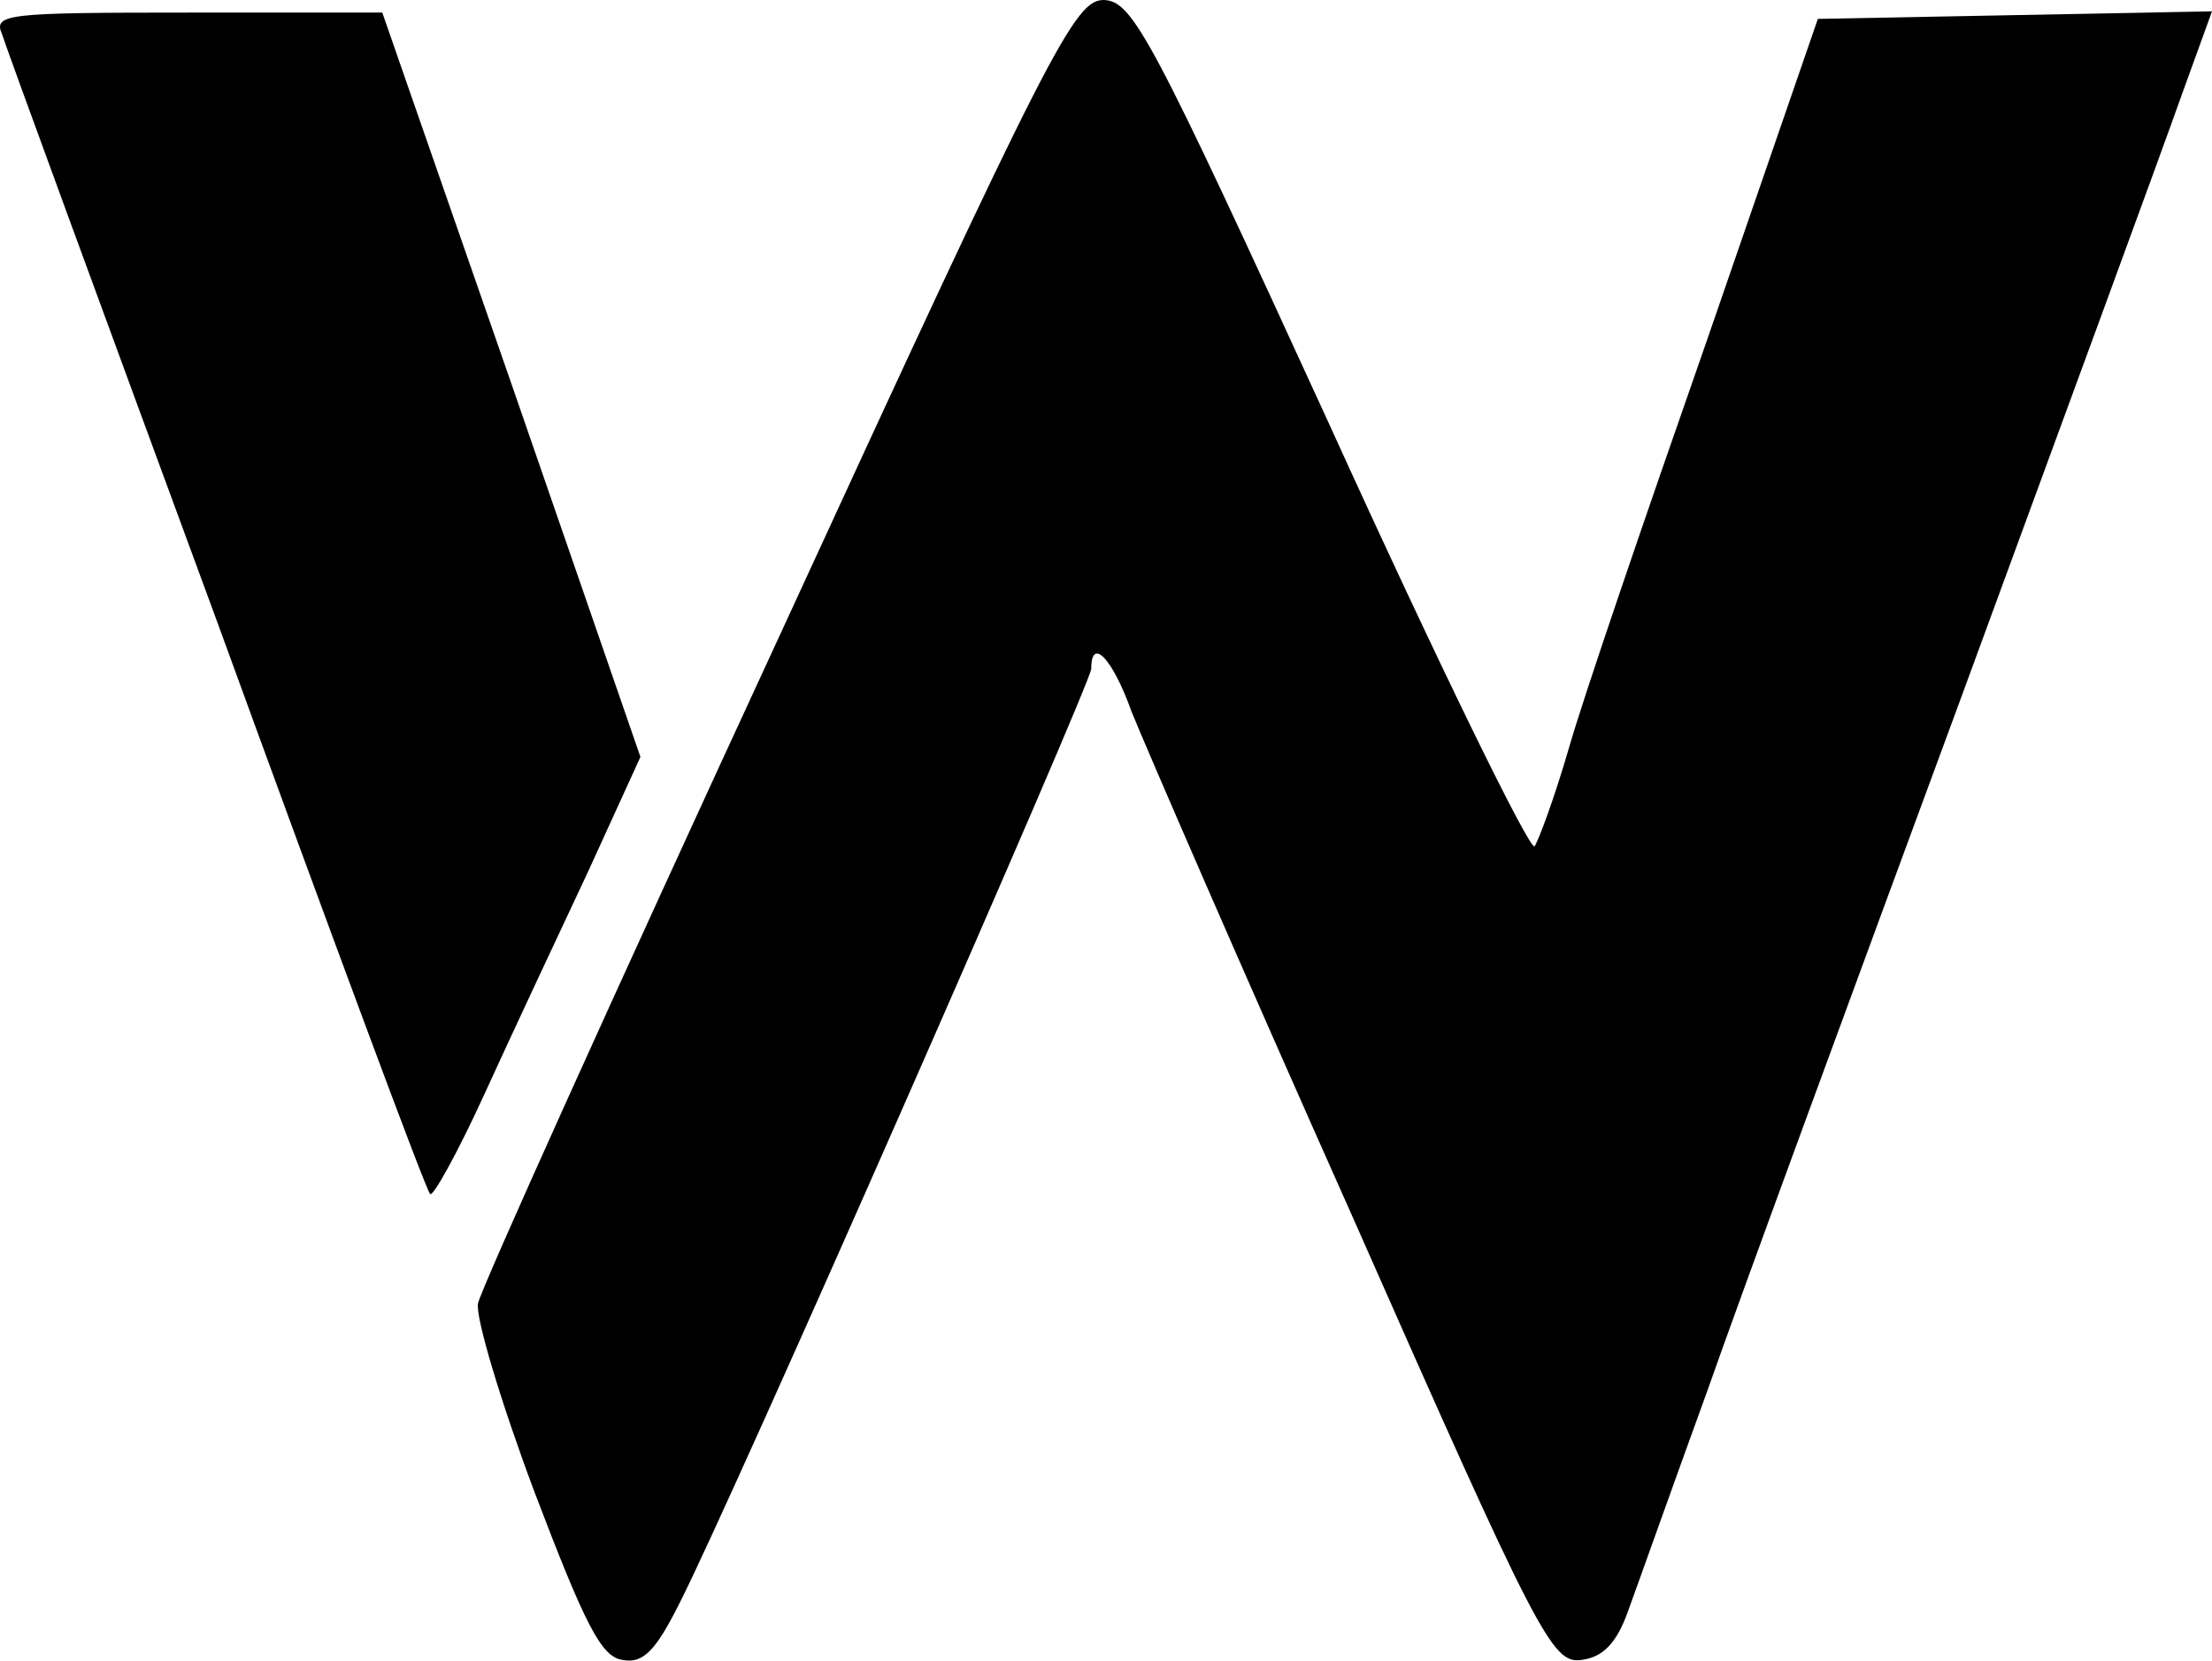 <?xml version="1.0" standalone="no"?>
<!-- Generator: Gravit.io -->
<svg xmlns="http://www.w3.org/2000/svg" xmlns:xlink="http://www.w3.org/1999/xlink" style="isolation:isolate" viewBox="820 387 234.209 175.8" width="234.209" height="175.8">
  <g id="wlogo">
    <path d=" M 902.342 454.733 C 885.142 491.933 870.876 523.533 870.609 525 C 870.342 526.467 873.009 535.4 876.609 545 C 881.942 559 883.676 562.467 885.942 562.733 C 888.076 563.133 889.409 561.8 891.942 556.733 C 897.409 546.067 935.542 459.267 935.542 457.8 C 935.542 454.333 937.809 456.733 939.809 462.333 C 941.142 465.667 951.542 489.667 963.142 515.667 C 982.876 560.333 984.342 563.133 987.409 562.733 C 989.676 562.467 991.142 561 992.342 557.667 C 993.276 555.133 997.009 544.6 1000.742 534.333 C 1004.342 524.067 1016.476 491.133 1027.542 461.133 C 1038.609 431 1049.142 402.333 1050.876 397.4 L 1054.209 388.2 L 1033.409 388.6 L 1012.476 389 L 1000.742 423 C 994.209 441.667 987.542 461.133 986.076 466.333 C 984.609 471.4 982.876 476.067 982.476 476.6 C 981.942 477 972.209 457.133 960.876 432.2 C 941.809 390.6 939.942 387.133 936.876 387 C 933.809 387 931.409 391.533 902.342 454.733 Z " fill="rgb(0,0,0)" />
    <path d=" M 820.209 390.6 C 820.609 391.933 830.876 419.933 843.009 452.867 C 855.009 485.8 865.142 513.133 865.542 513.4 C 865.809 513.8 868.476 509 871.276 502.867 C 874.076 496.733 879.009 486.2 882.209 479.4 L 887.809 467.133 L 874.209 427.8 L 860.476 388.333 L 839.942 388.333 C 820.742 388.333 819.276 388.467 820.209 390.6 Z " fill="rgb(0,0,0)" />
  </g>
</svg>